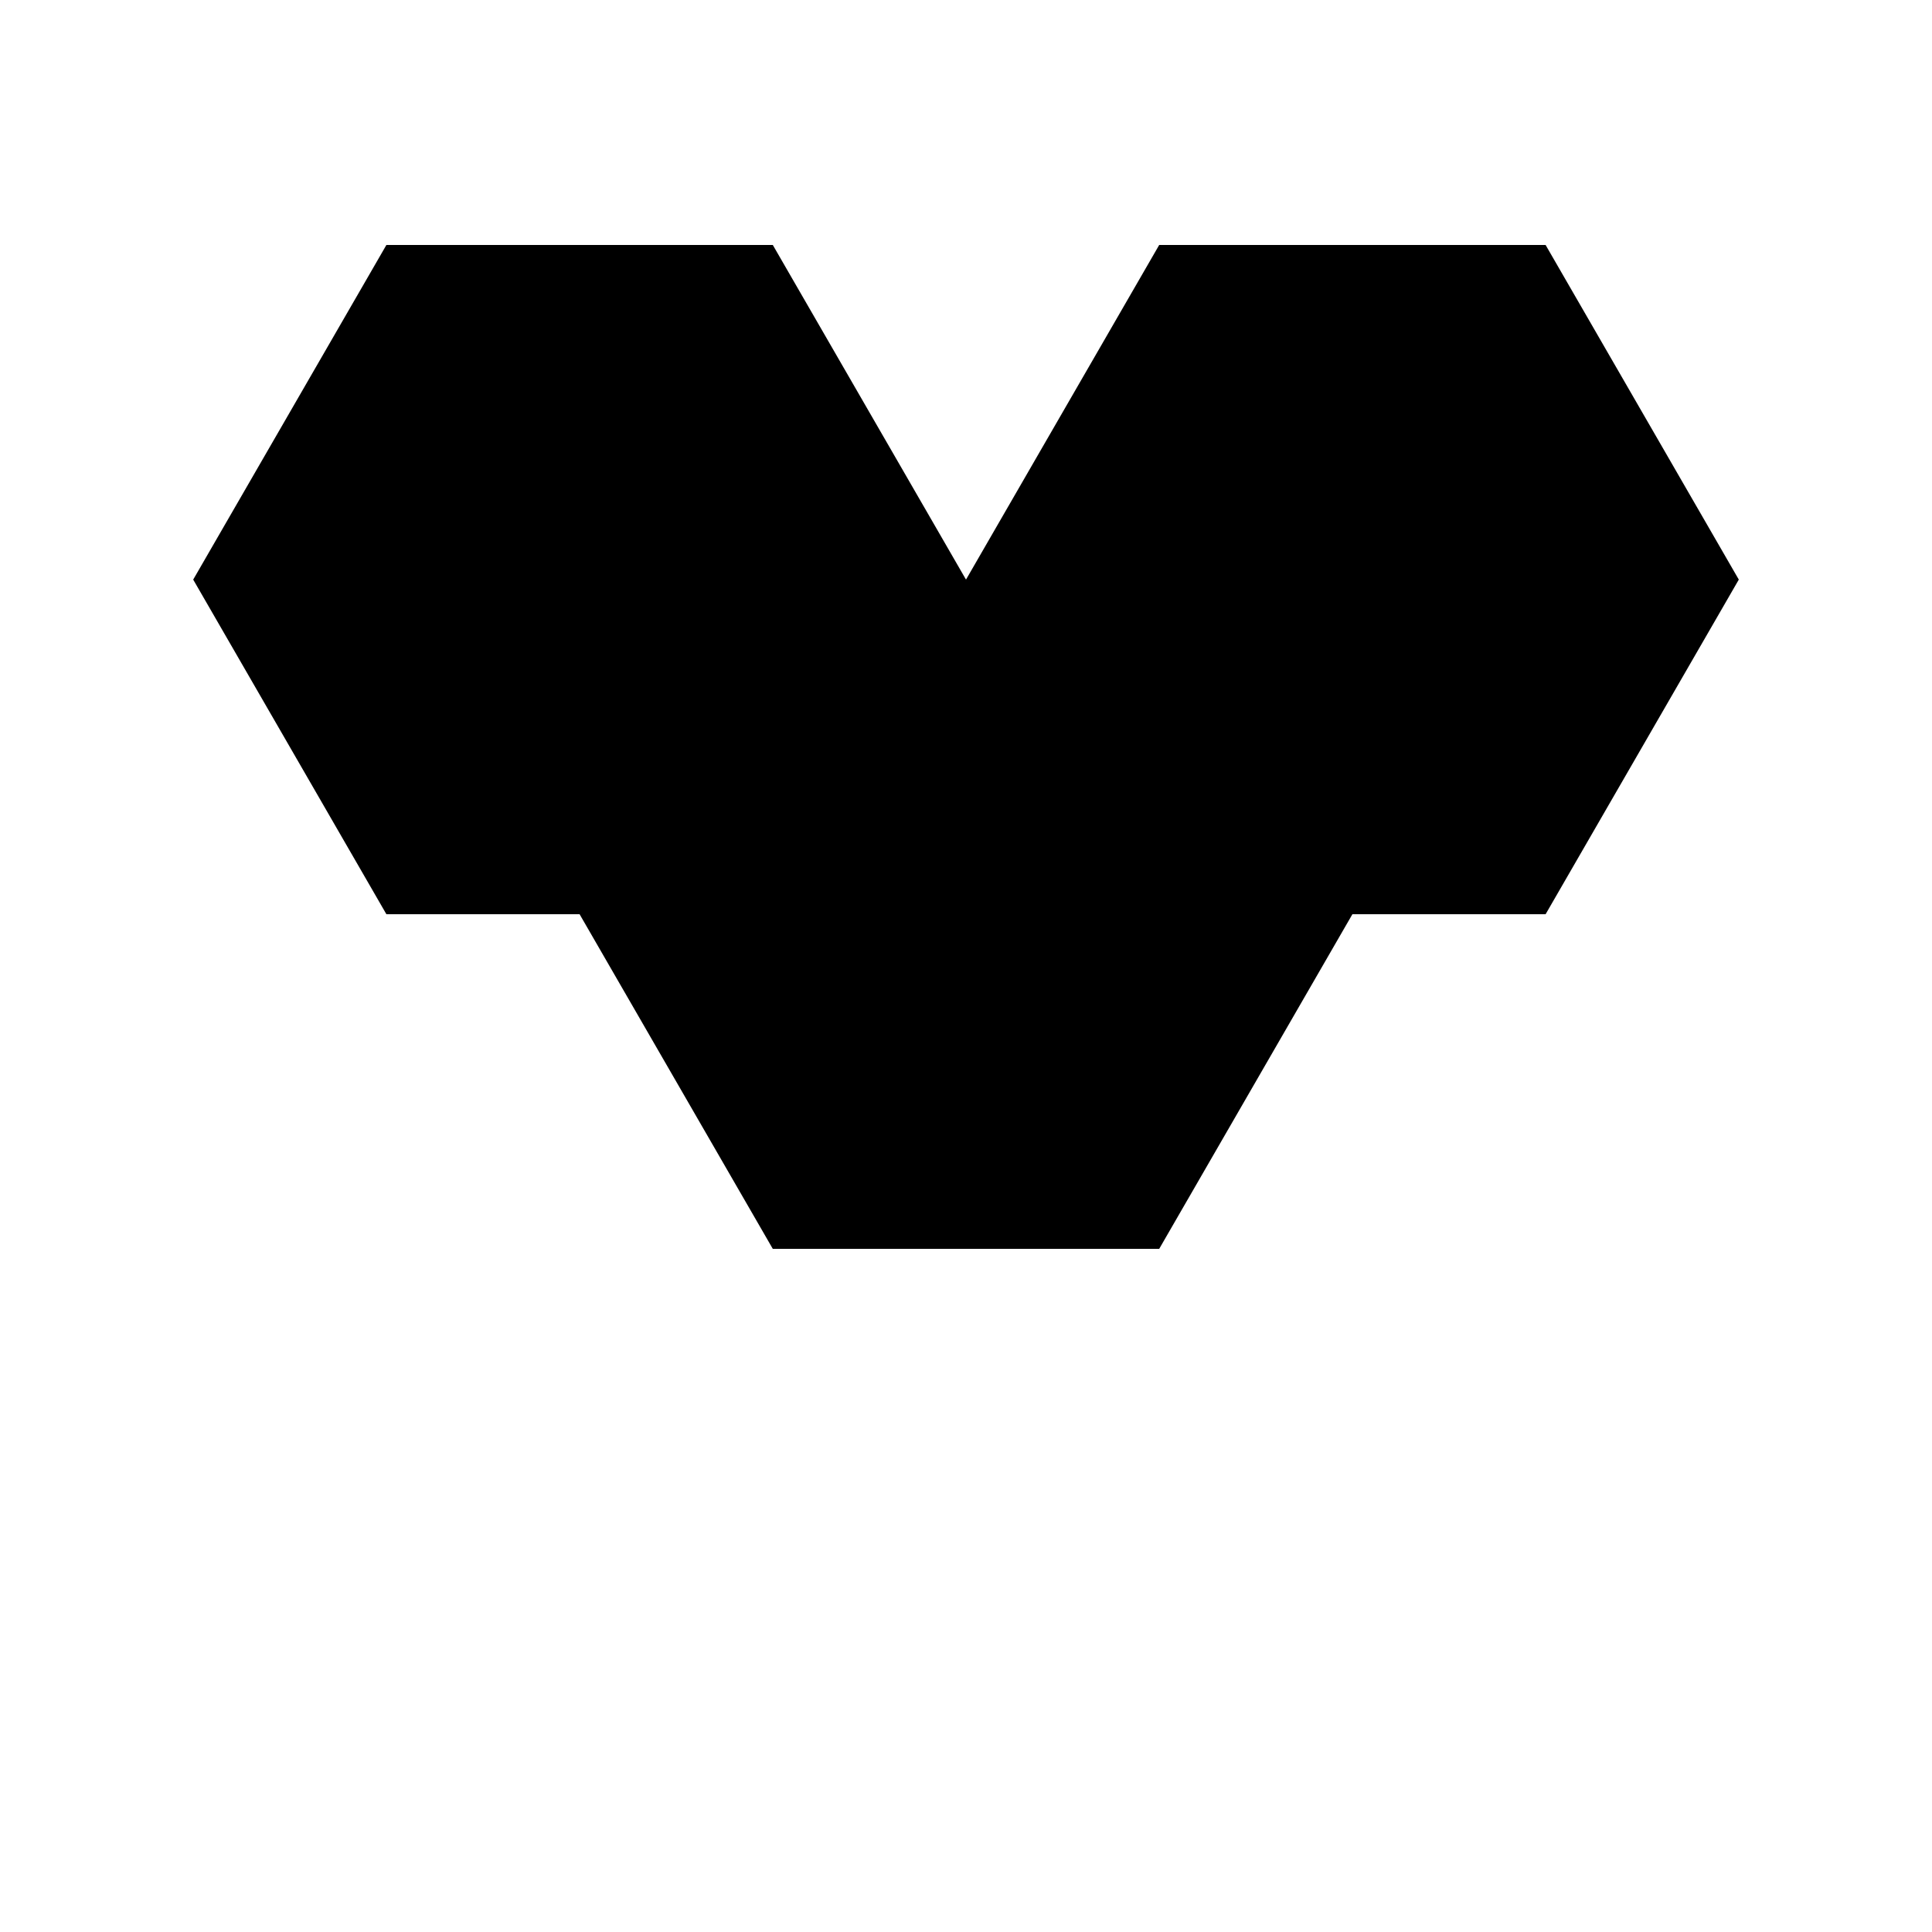 <?xml version="1.0" encoding="utf-8" ?>
<svg baseProfile="tiny" height="200px" version="1.2" width="200px" xmlns="http://www.w3.org/2000/svg" xmlns:ev="http://www.w3.org/2001/xml-events" xmlns:xlink="http://www.w3.org/1999/xlink"><defs /><polygon fill="black" points="100.0,60.0 80.0,94.641 40.0,94.641 20.0,60.0 40.0,25.359 80.0,25.359" /><polygon fill="black" points="180.0,60.0 160.0,94.641 120.0,94.641 100.0,60.0 120.0,25.359 160.0,25.359" /><polygon fill="black" points="140.0,94.641 120.0,129.282 80.0,129.282 60.0,94.641 80.0,60.0 120.0,60.0" /></svg>